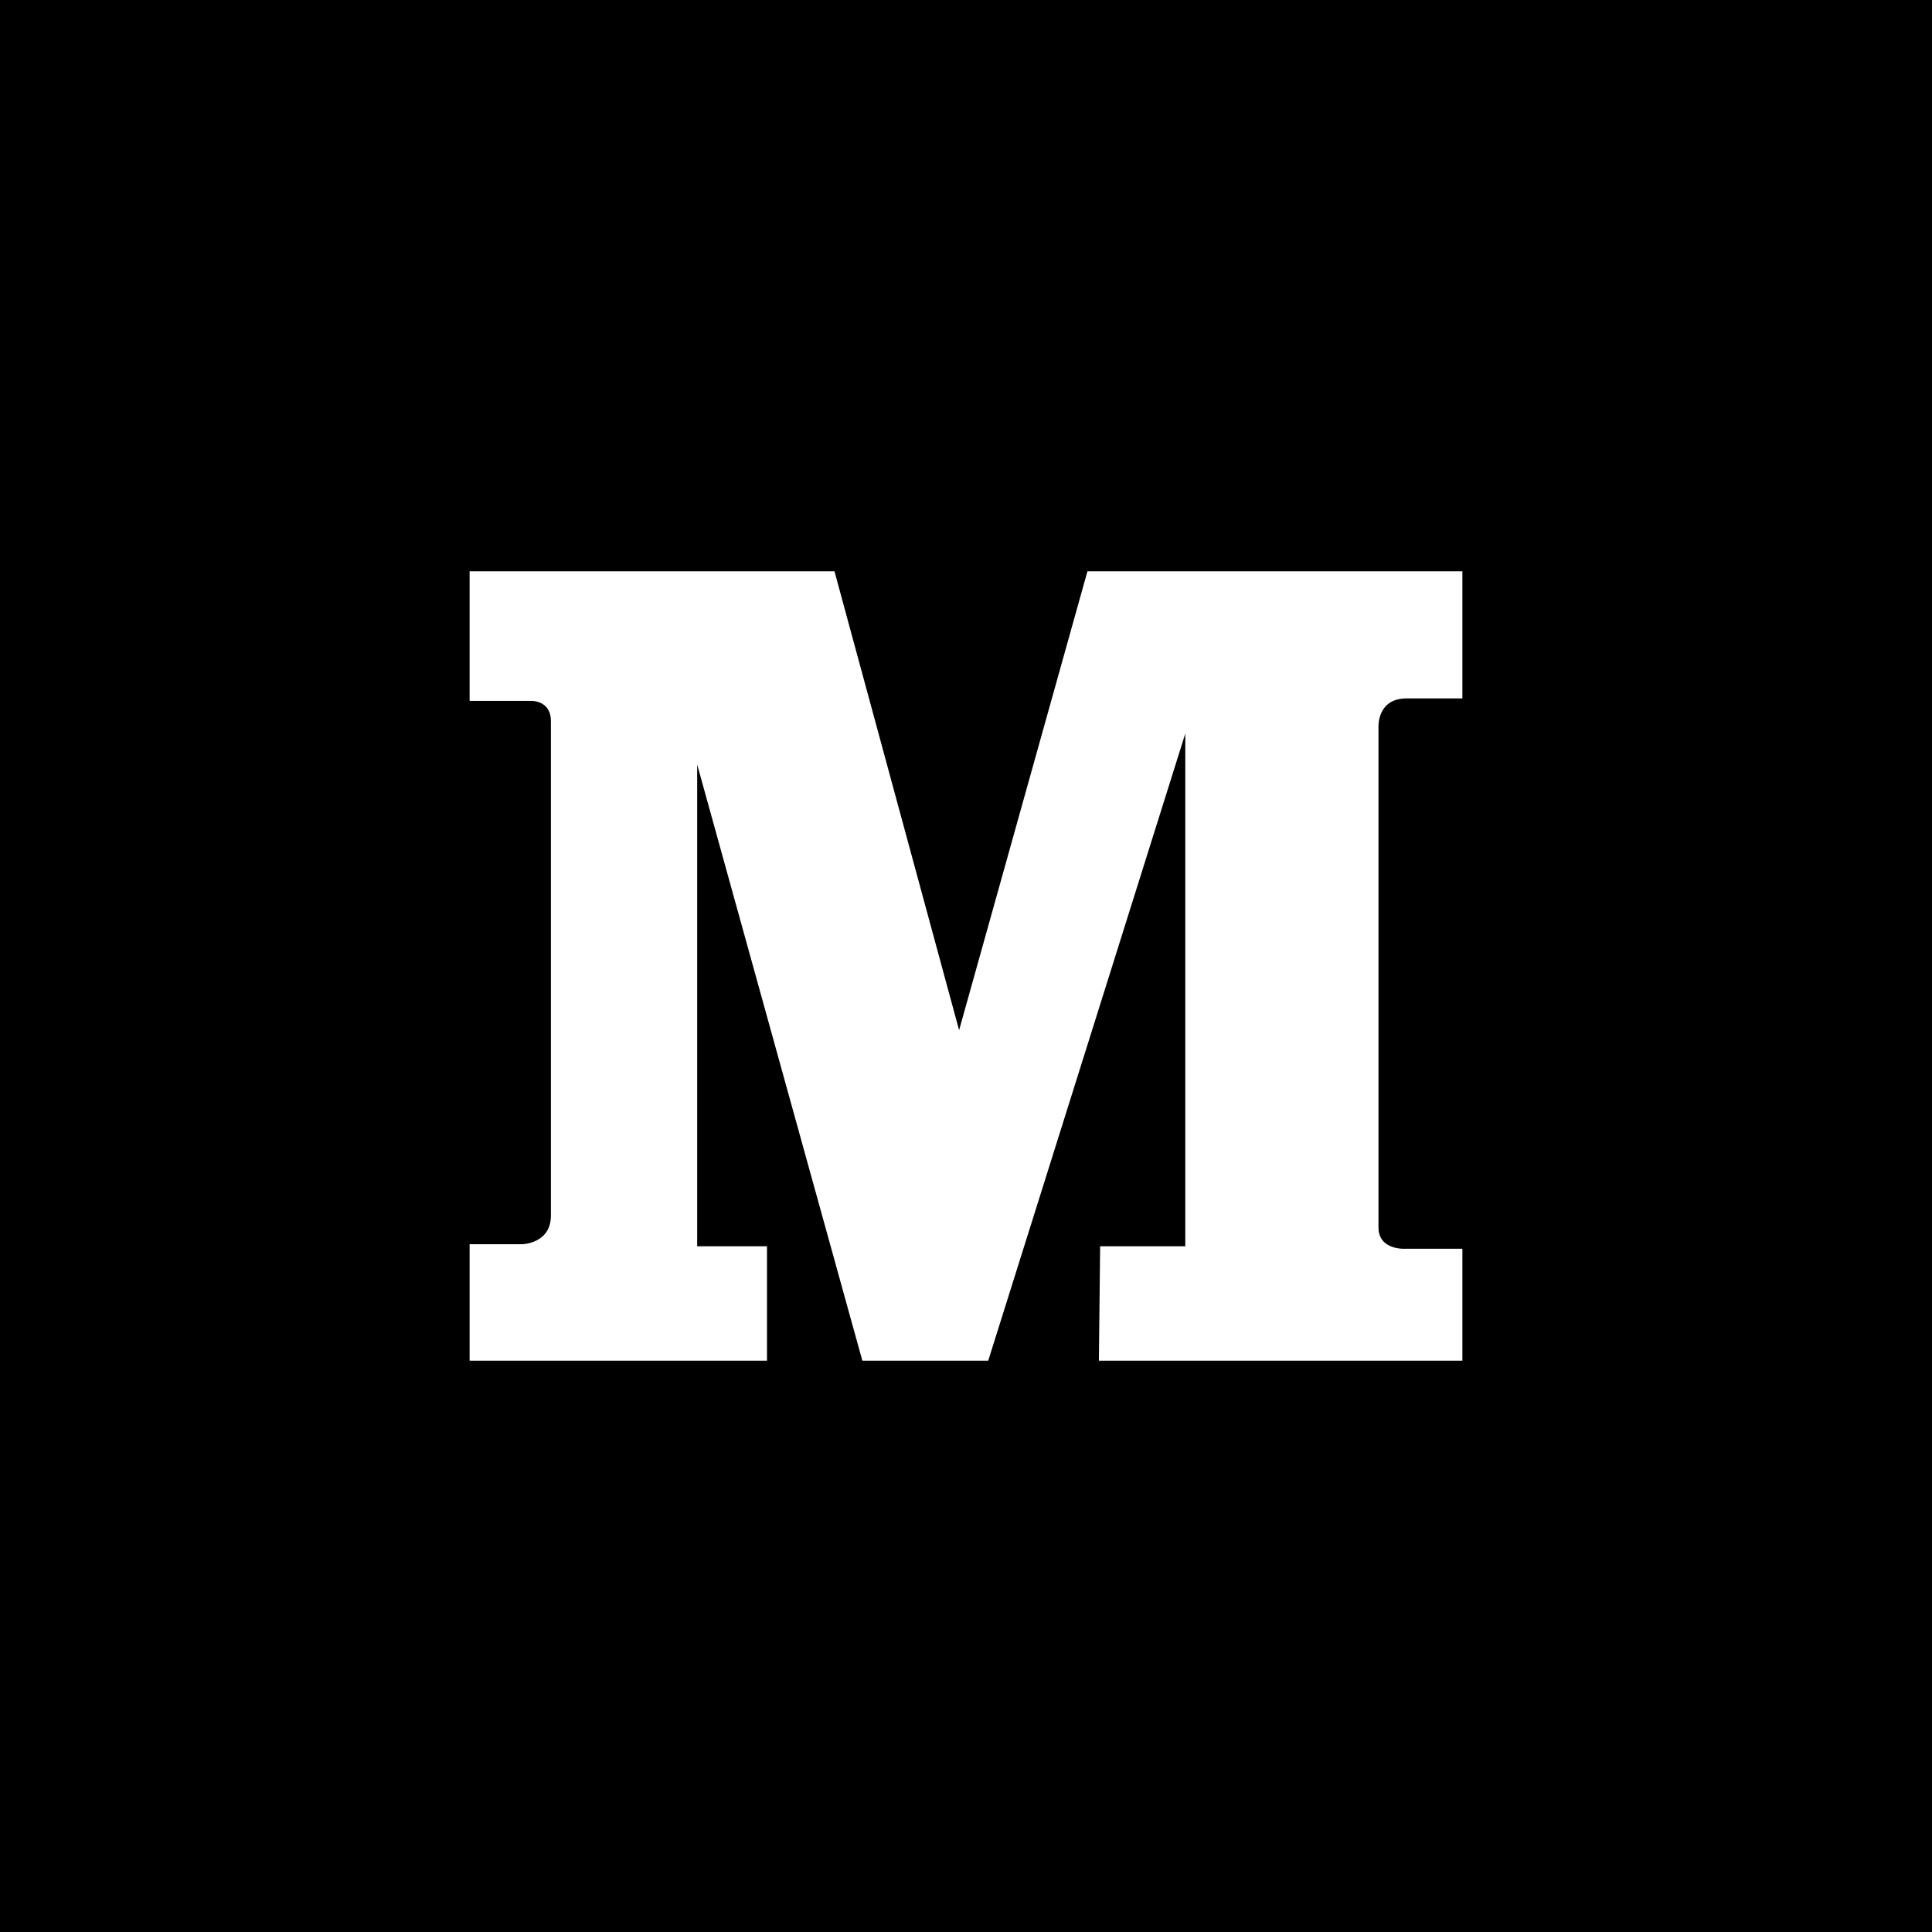 <?xml version="1.0" encoding="utf-8"?>

<!--
 ~   Copyright 2017, WSO2 Inc. (http://www.wso2.com)
 ~
 ~   Licensed under the Apache License, Version 2.0 (the "License");
 ~   you may not use this file except in compliance with the License.
 ~   You may obtain a copy of the License at
 ~
 ~        http://www.apache.org/licenses/LICENSE-2.0
 ~
 ~   Unless required by applicable law or agreed to in writing, software
 ~   distributed under the License is distributed on an "AS IS" BASIS,
 ~   WITHOUT WARRANTIES OR CONDITIONS OF ANY KIND, either express or implied.
 ~   See the License for the specific language governing permissions and
 ~   limitations under the License.
-->

<svg version="1.1" id="medium" xmlns="http://www.w3.org/2000/svg" xmlns:xlink="http://www.w3.org/1999/xlink" x="0px" y="0px"
	 viewBox="0 0 14 14" style="enable-background:new 0 0 14 14;" xml:space="preserve">
<path d="M14,14H0V0h14V14z M9.989,8.893V5.264c0,0-0.009-0.203,0.203-0.203h0.405V4.14
	H7.88l-0.93,3.325L6.047,4.14H3.403v0.939h0.442c0,0,0.147-0.009,0.147,0.147
	v3.583c0,0.203-0.207,0.207-0.207,0.207H3.403V9.86h2.155V9.031H5.052V5.54
	L6.249,9.86h0.912L8.589,5.316v3.715h-0.617L7.963,9.86h2.634V9.049h-0.414
	C10.182,9.049,9.988,9.061,9.989,8.893z"/>
</svg>
